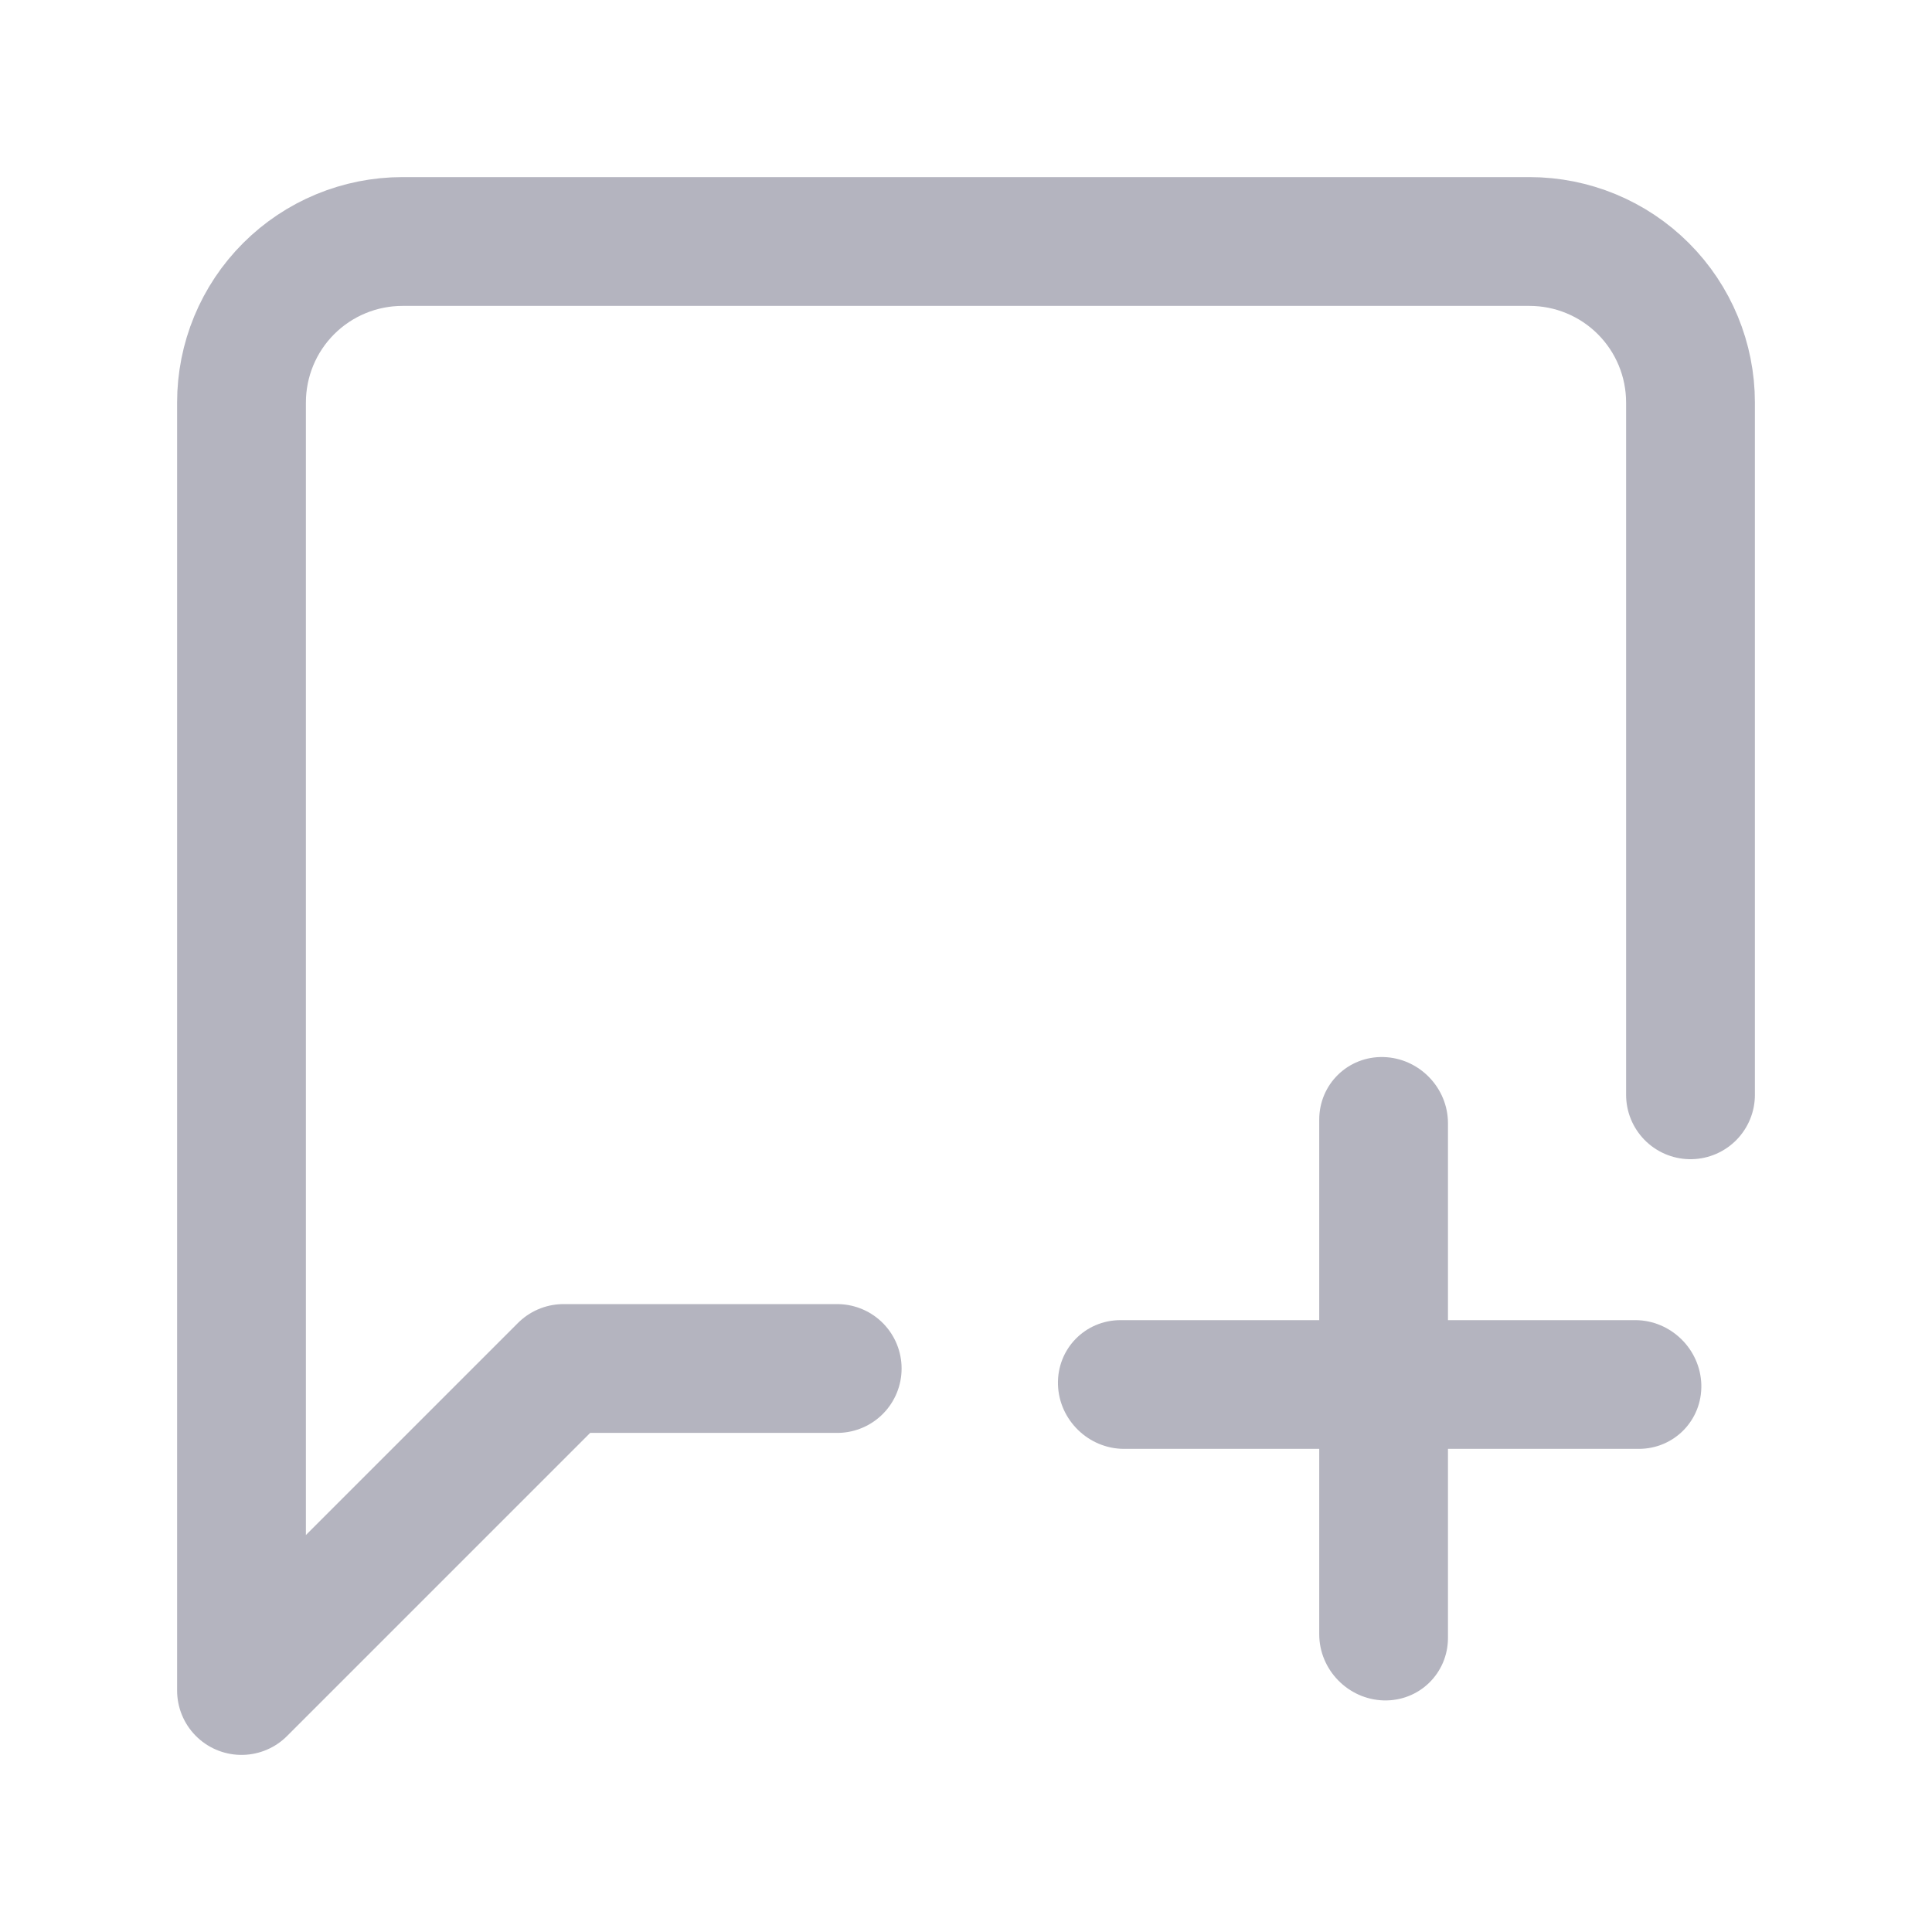 <svg width="30" height="30" viewBox="0 0 30 30" fill="none" xmlns="http://www.w3.org/2000/svg">
<path d="M26.25 17V6.25C26.25 5.587 25.987 4.951 25.518 4.482C25.049 4.013 24.413 3.75 23.75 3.75H6.25C5.587 3.75 4.951 4.013 4.482 4.482C4.013 4.951 3.75 5.587 3.75 6.25V26.25L8.75 21.25H13" stroke="#B4B4BF" stroke-width="2" stroke-linecap="round" stroke-linejoin="round"/>
<path fill-rule="evenodd" clip-rule="evenodd" d="M20.485 25.376C20.485 25.928 20.933 26.388 21.485 26.404C22.037 26.419 22.484 25.984 22.484 25.432L22.484 22.498L25.446 22.498C25.998 22.498 26.433 22.051 26.418 21.499C26.402 20.947 25.942 20.499 25.39 20.499L22.484 20.499L22.484 17.442C22.484 16.89 22.037 16.43 21.485 16.414C20.933 16.398 20.485 16.834 20.485 17.386L20.485 20.499L17.4 20.499C16.848 20.499 16.413 20.947 16.428 21.499C16.444 22.051 16.904 22.498 17.456 22.498L20.485 22.498V25.376Z" fill="#B4B4BF"/>
</svg>
